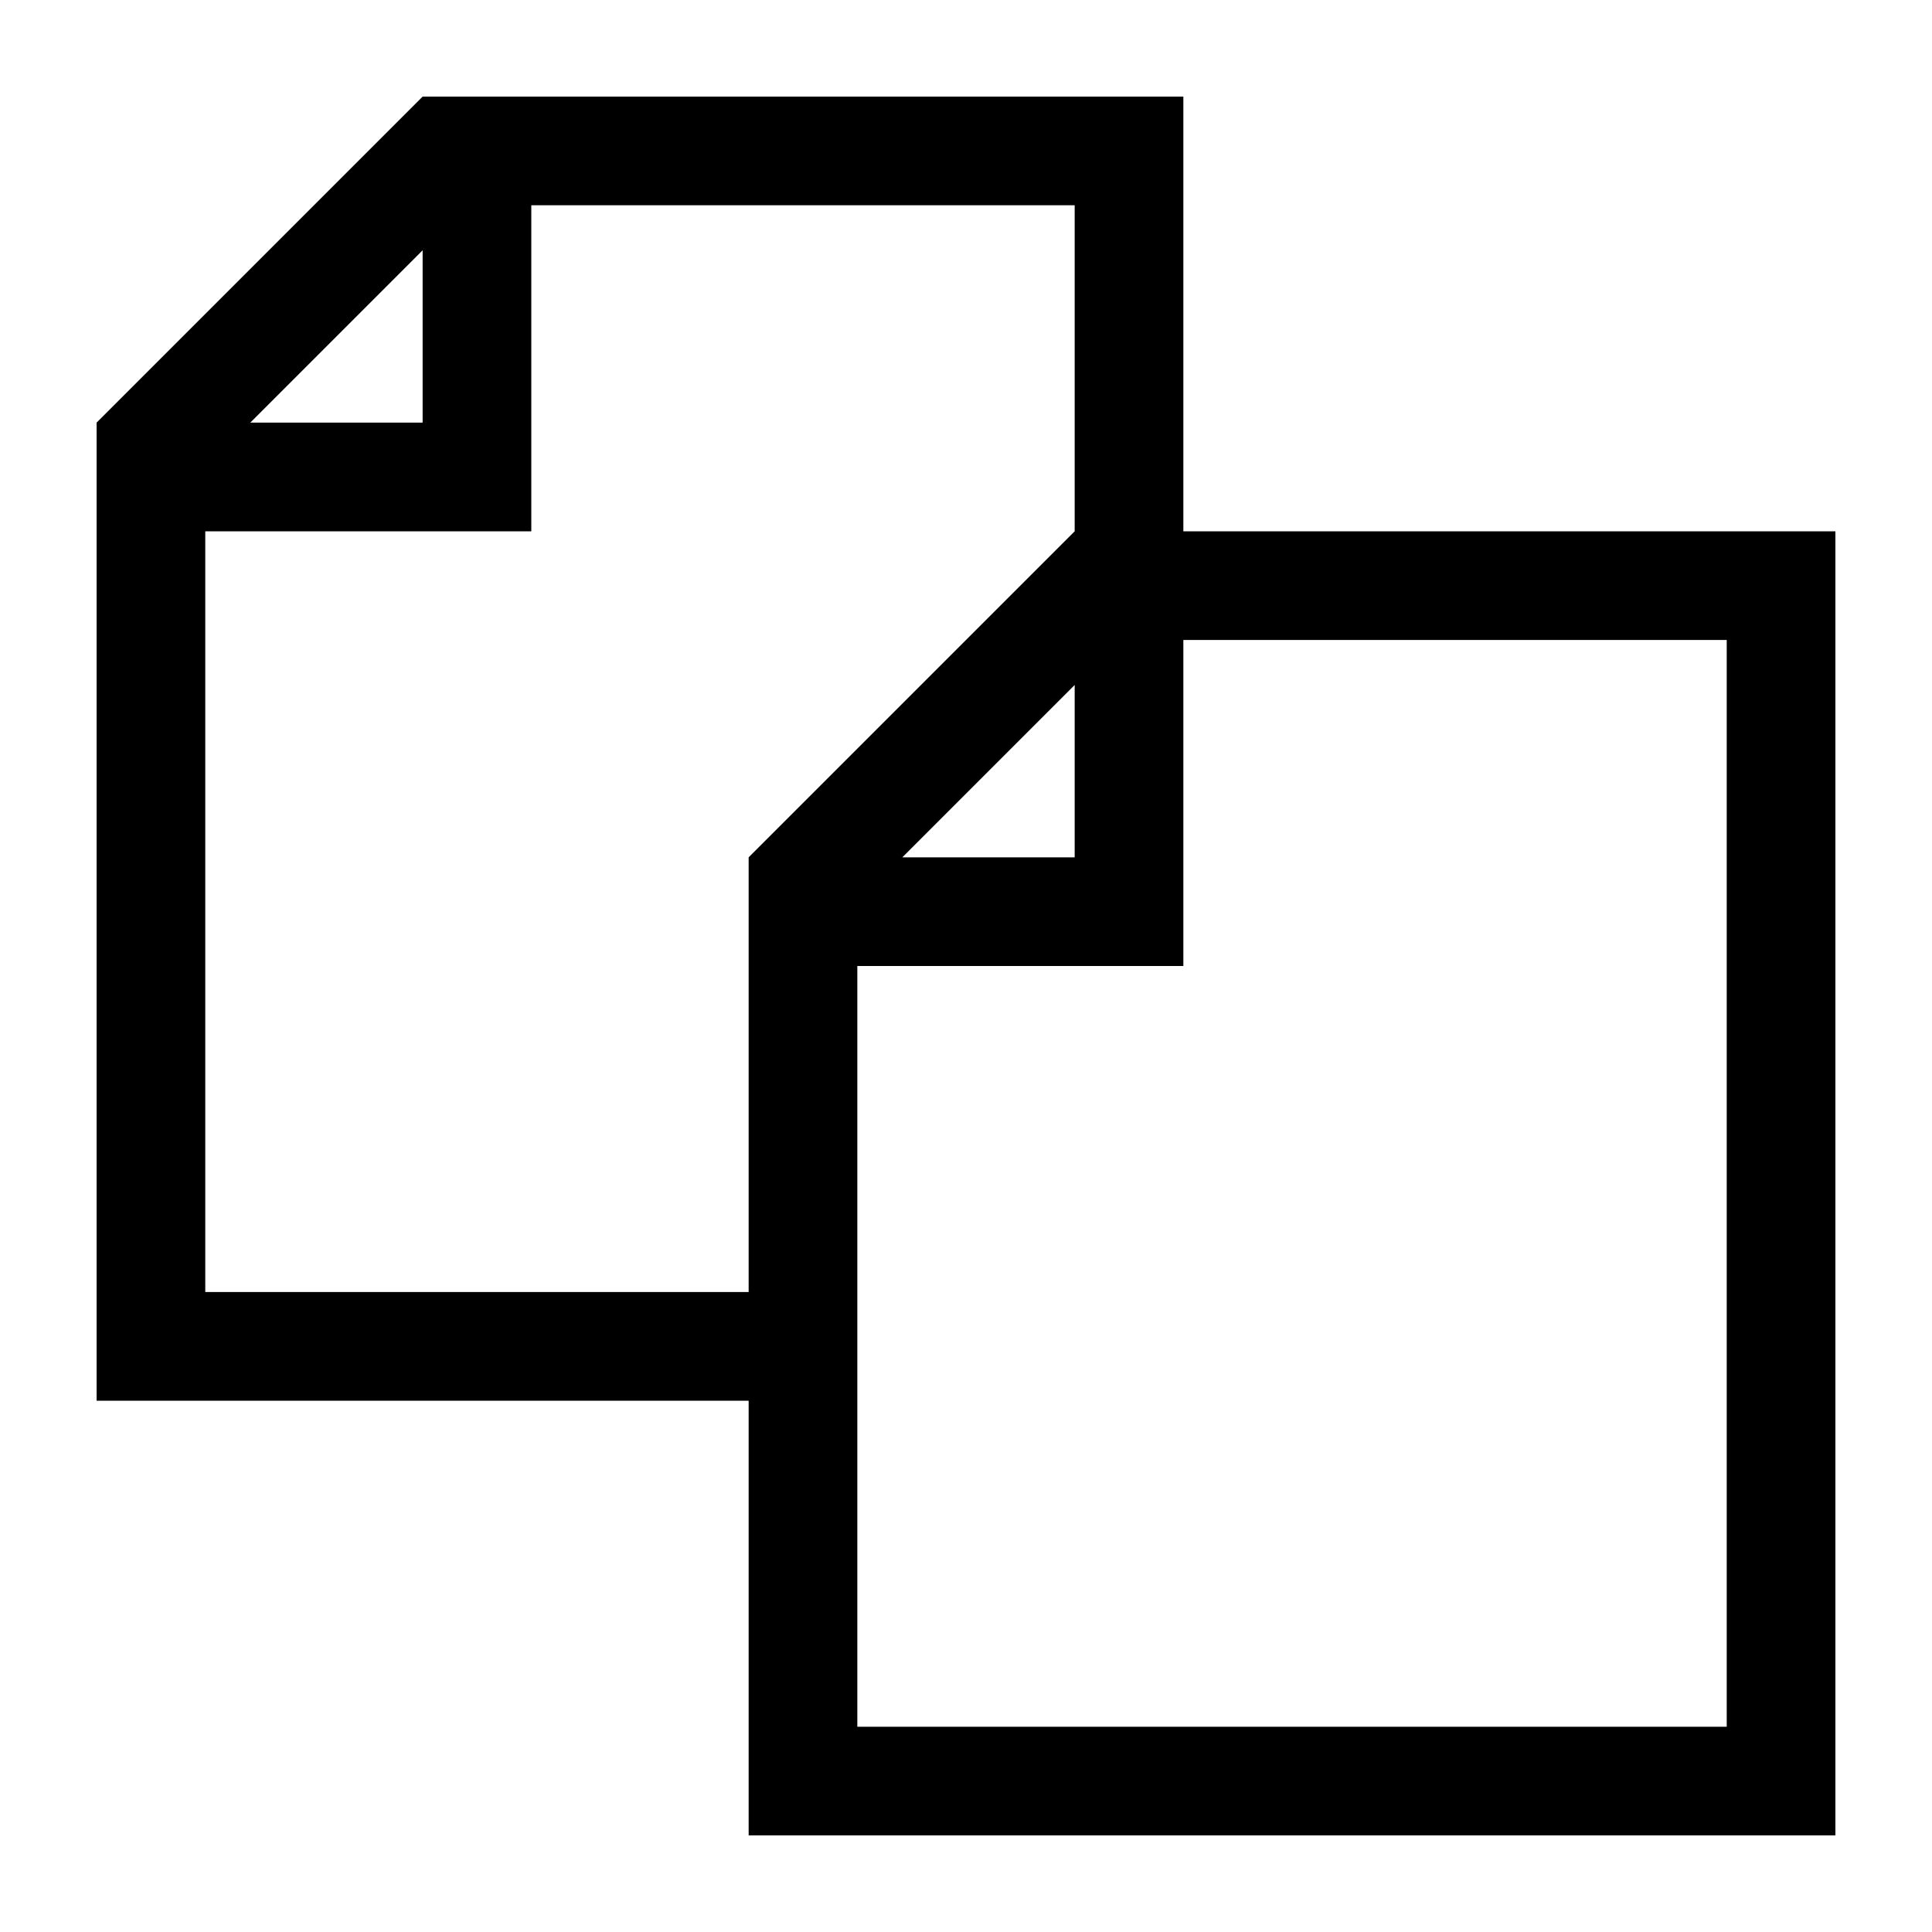 <?xml version="1.0" encoding="UTF-8"?>
<svg width="20px" height="20px" viewBox="0 0 20 20" version="1.1" xmlns="http://www.w3.org/2000/svg" xmlns:xlink="http://www.w3.org/1999/xlink">
    <!-- Generator: Sketch 60 (88103) - https://sketch.com -->
    <title>bit38_decode_copy</title>
    <desc>Created with Sketch.</desc>
    <g id="bit38_decode_copy" stroke="none" stroke-width="1" fill="none" fill-rule="evenodd">
        <path d="M12.25,5.5 L12.25,1 L4.375,1 L1,4.375 L1,14.5 L7.75,14.5 L7.75,19 L19,19 L19,5.5 L12.25,5.5 Z M4.375,2.591 L4.375,4.375 L2.591,4.375 L4.375,2.591 Z M2.125,13.375 L2.125,5.5 L5.5,5.5 L5.5,2.125 L11.125,2.125 L11.125,5.5 L7.75,8.875 L7.75,13.375 L2.125,13.375 Z M11.125,7.091 L11.125,8.875 L9.341,8.875 L11.125,7.091 Z M17.875,17.875 L8.875,17.875 L8.875,10 L12.25,10 L12.25,6.625 L17.875,6.625 L17.875,17.875 Z" id="Shape" fill="#000000" fill-rule="nonzero"></path>
    </g>
</svg>